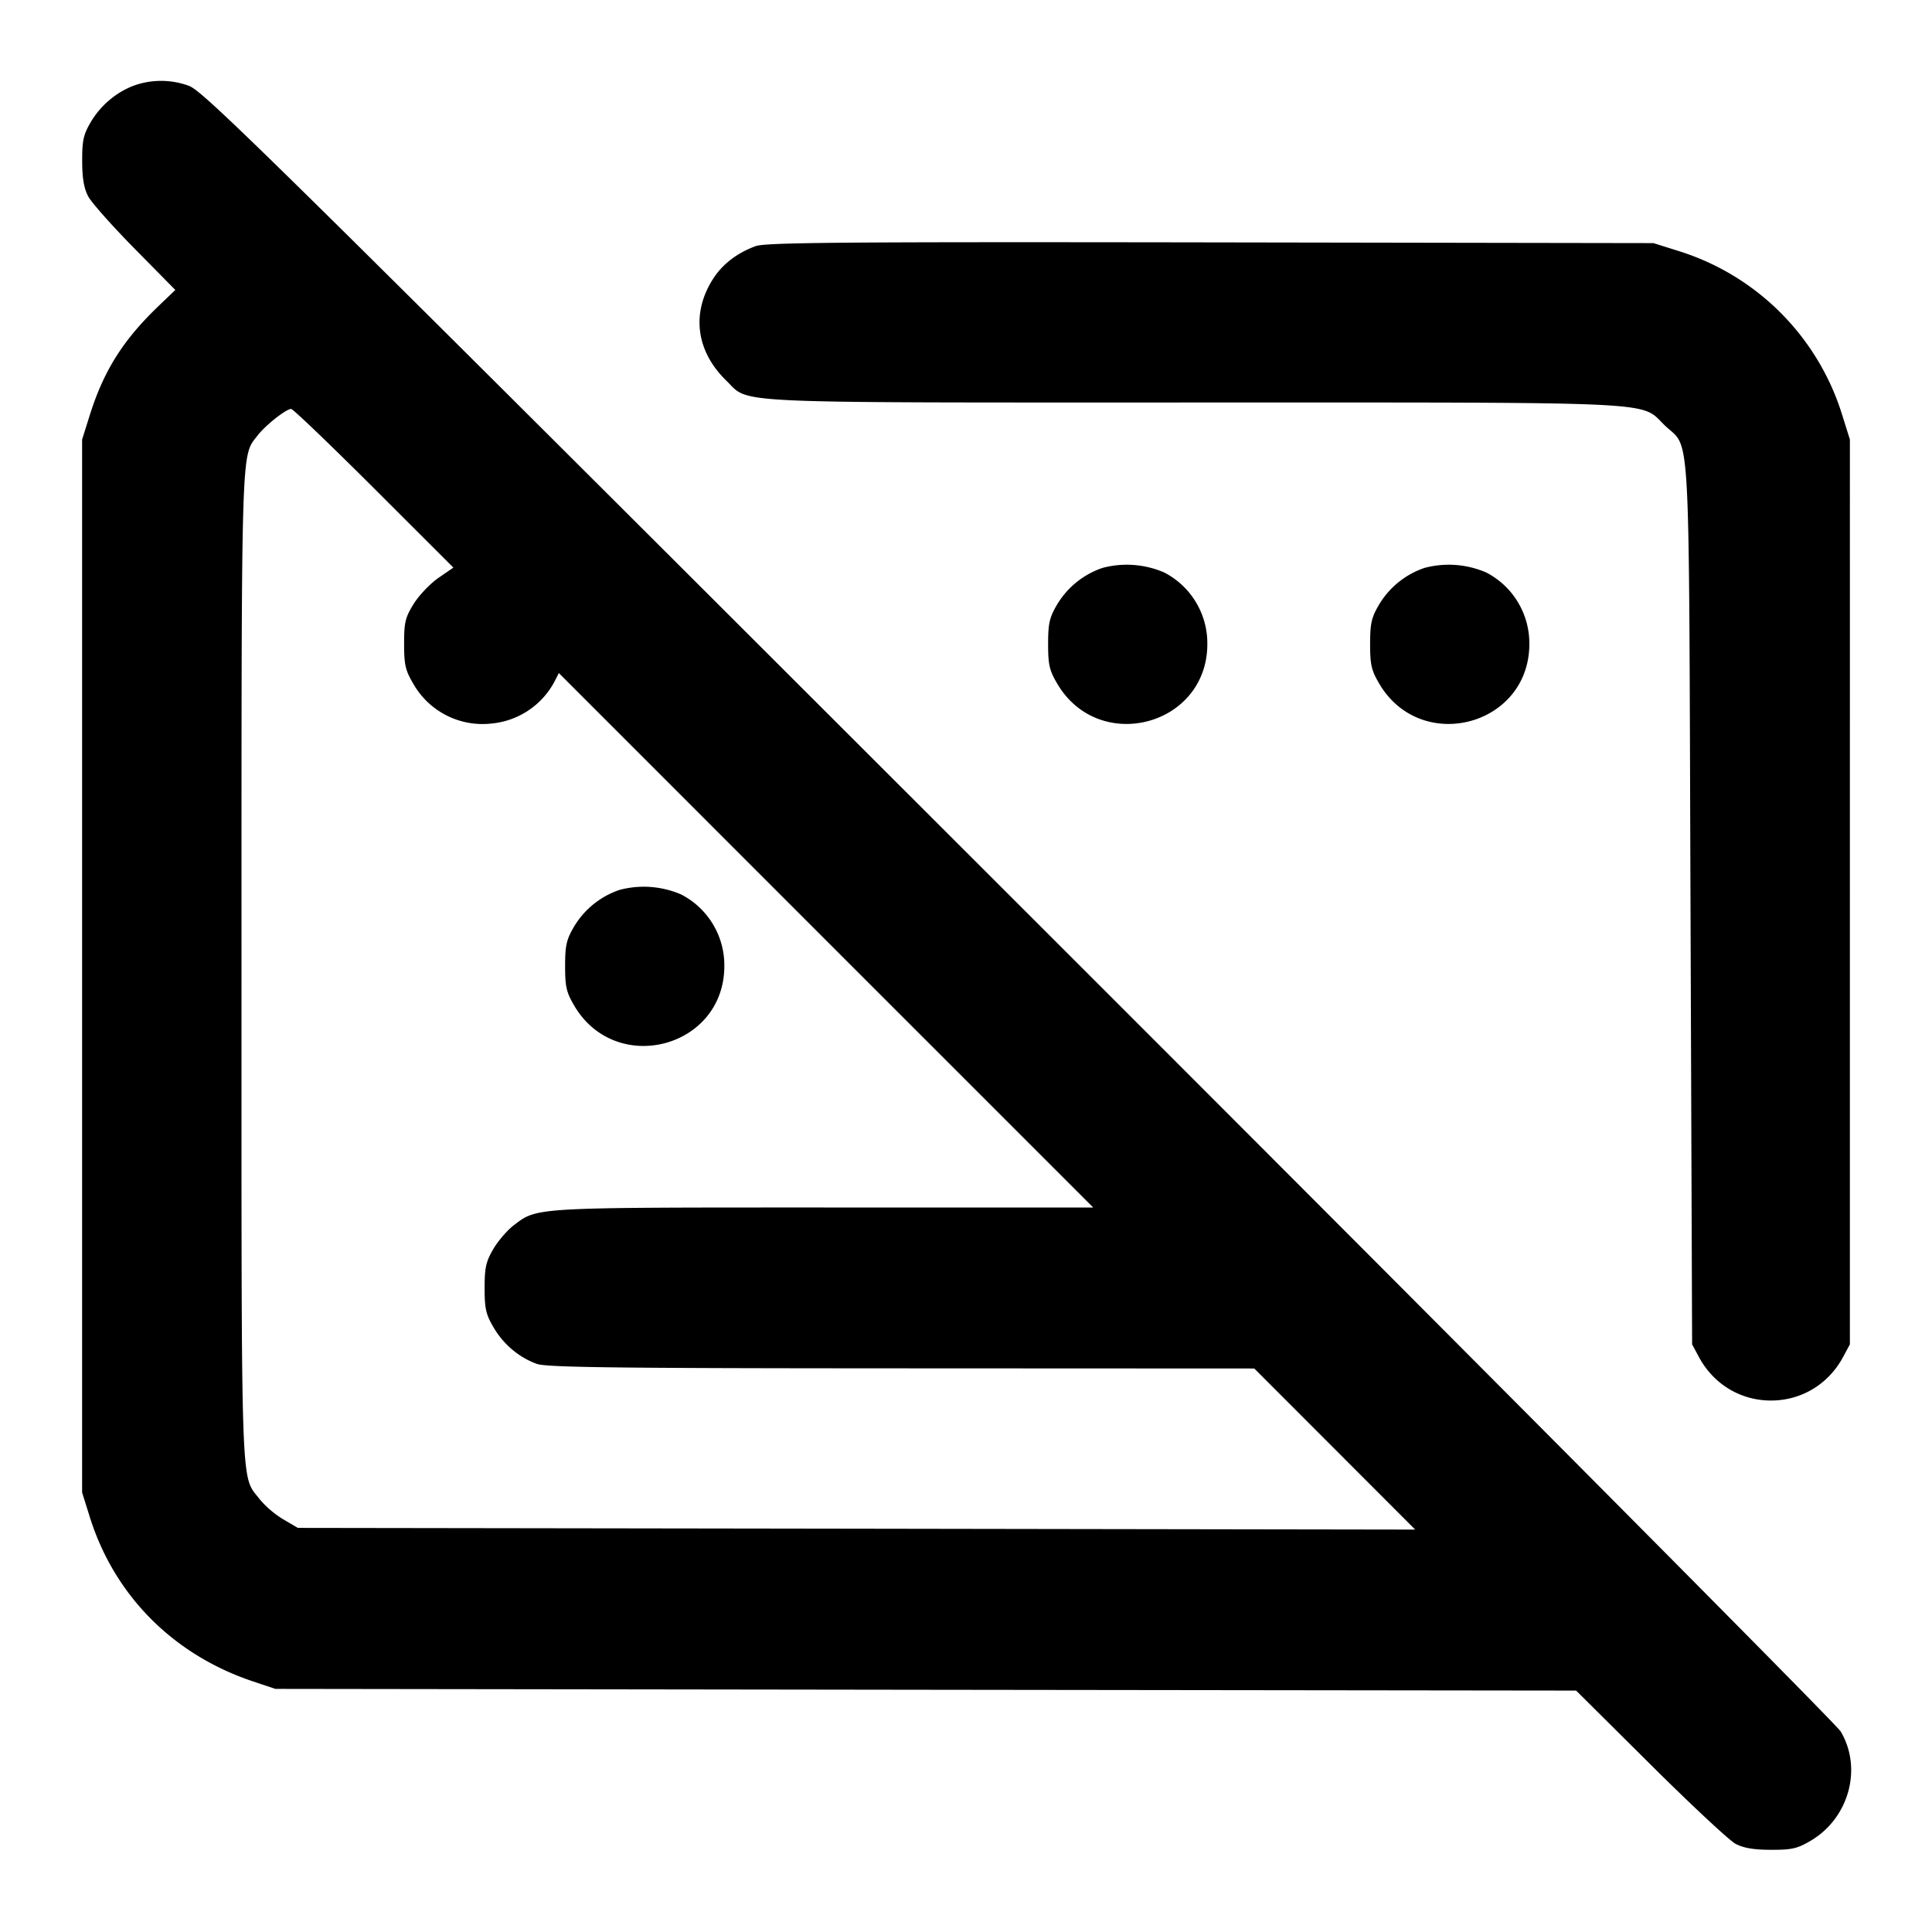 <svg xmlns="http://www.w3.org/2000/svg" width="24" height="24" fill="none" stroke="currentColor" stroke-linecap="round" stroke-linejoin="round" stroke-width="2"><path fill="#000" fill-rule="evenodd" stroke="none" d="M1.67 1.061c-.222.081-.42.248-.542.455-.092.156-.108.229-.107.484 0 .214.022.34.075.44.041.077.301.37.578.651l.504.511-.21.201c-.441.424-.68.803-.854 1.358l-.094.299v13.08l.094.3c.304.976 1.035 1.714 2.026 2.046l.28.094 8.08.011 8.079.01.921.915c.506.503.983.948 1.06.989.099.052.227.074.44.074.258.001.327-.015.492-.112.476-.28.647-.9.373-1.359-.055-.092-4.65-4.715-10.212-10.273C3.3 1.889 2.525 1.125 2.343 1.065a1 1 0 0 0-.673-.004m7.719 1.996c-.227.082-.41.221-.527.401-.278.429-.217.905.163 1.273.294.286-.075.269 5.795.269 5.914 0 5.548-.018 5.859.283.327.318.299-.204.321 5.937l.02 5.48.086.16c.182.336.517.538.894.538s.712-.202.894-.538l.086-.16V5.46l-.094-.3a3.09 3.09 0 0 0-2.025-2.039l-.321-.101-5.5-.009c-4.557-.007-5.526.001-5.651.046M4.646 6.066l.986.985-.186.128c-.102.071-.24.215-.306.321-.106.171-.12.23-.12.497 0 .26.016.33.113.495a.99.99 0 0 0 .972.496.99.99 0 0 0 .781-.517l.056-.11 3.319 3.32L13.58 15h-3.344c-3.628 0-3.559-.004-3.854.221-.08.061-.195.194-.254.295-.091.156-.108.23-.108.484 0 .256.016.328.111.489.125.213.318.375.539.454.122.043.976.054 4.53.055l4.381.002.999 1 1 1.001-6.94-.011-6.94-.01-.184-.108a1.2 1.2 0 0 1-.291-.249c-.238-.312-.225.078-.225-6.602 0-6.574-.007-6.345.198-6.609.099-.129.356-.332.419-.332.023 0 .486.444 1.029.986m9.049.989a1.05 1.05 0 0 0-.567.461c-.091.156-.108.23-.108.484 0 .257.016.327.113.492.518.882 1.865.526 1.865-.492a.99.99 0 0 0-.535-.888 1.17 1.17 0 0 0-.768-.057m4 0a1.05 1.05 0 0 0-.567.461c-.091.156-.108.23-.108.484 0 .257.016.327.113.492.518.882 1.865.526 1.865-.492a.99.99 0 0 0-.535-.888 1.17 1.17 0 0 0-.768-.057m-10 4a1.05 1.05 0 0 0-.567.461c-.091.156-.108.23-.108.484 0 .257.016.327.113.492.518.882 1.865.526 1.865-.492a.99.99 0 0 0-.535-.888 1.17 1.17 0 0 0-.768-.057"/></svg>